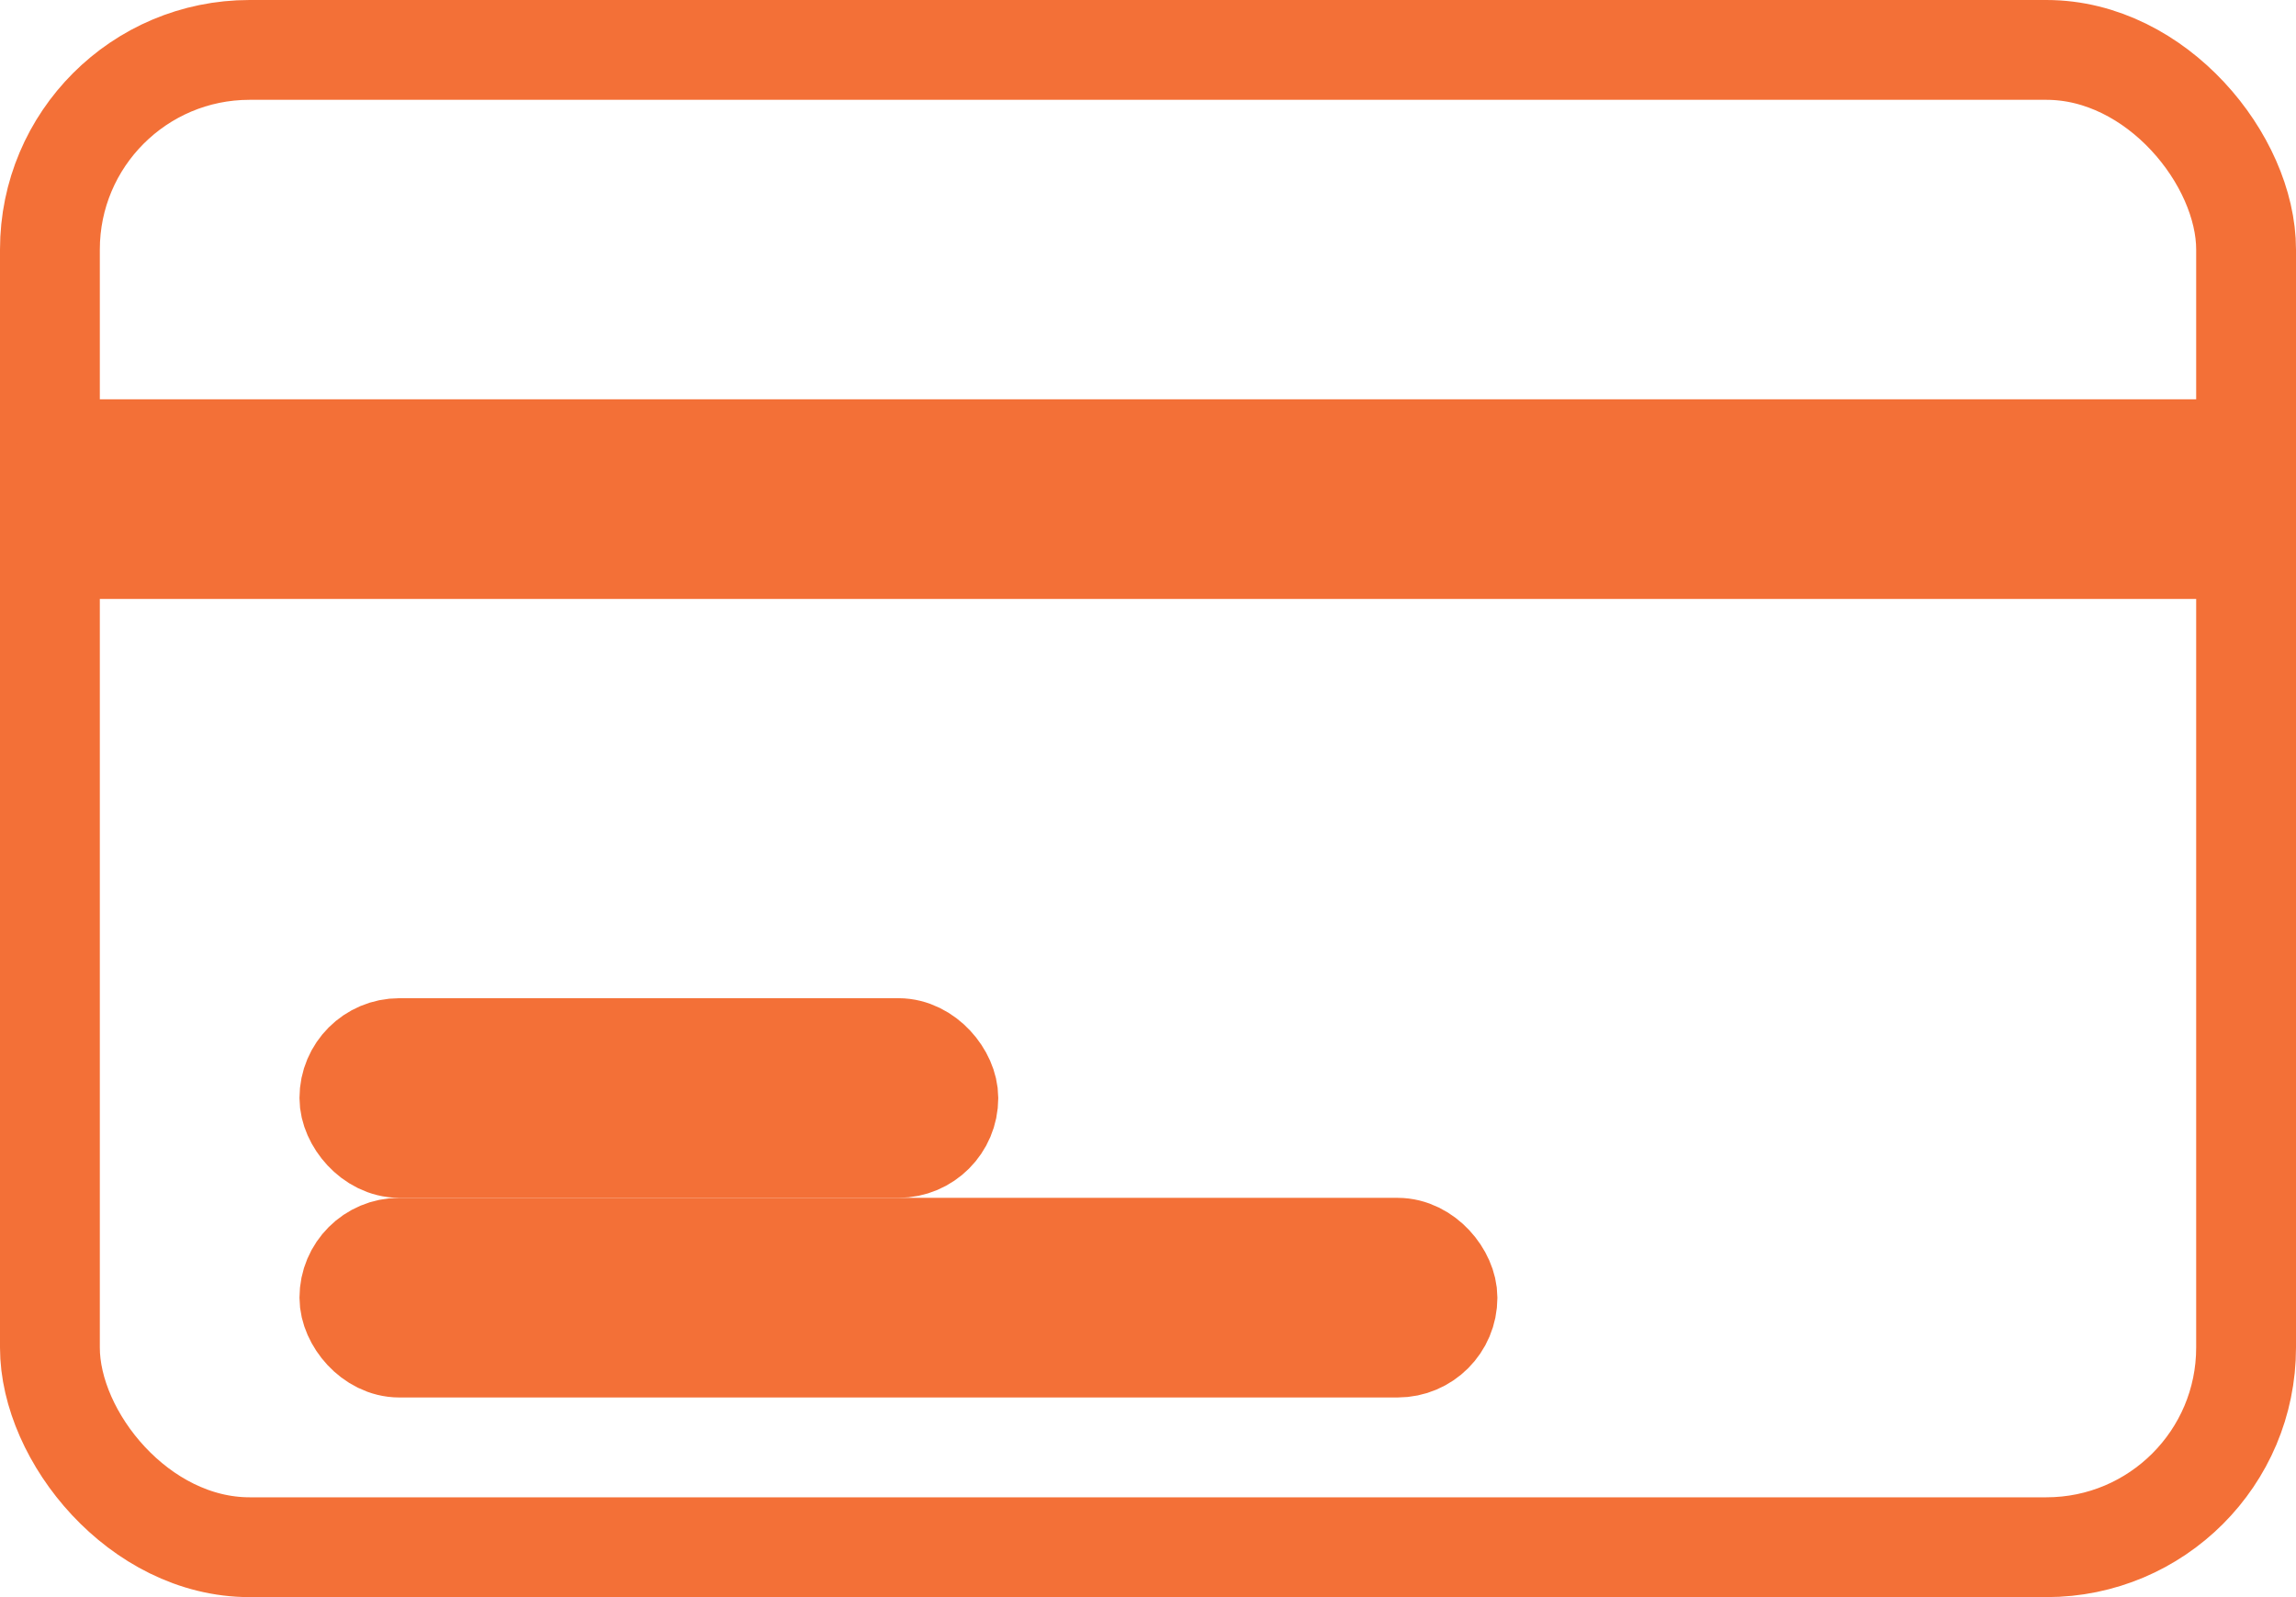 <?xml version="1.0" encoding="UTF-8"?>
<svg width="23px" height="16px" viewBox="0 0 23 16" version="1.1" xmlns="http://www.w3.org/2000/svg" xmlns:xlink="http://www.w3.org/1999/xlink">
    <title>Icons/Card</title>
    <g id="Iconography" stroke="none" stroke-width="1" fill="none" fill-rule="evenodd">
        <g transform="translate(-433, -51)" id="Icons/Card" stroke="#F37037">
            <g transform="translate(422, 41)">
                <rect id="Rectangle" stroke-opacity="0" x="0.5" y="0.5" width="44" height="35"></rect>
                <rect id="Rectangle" x="11.5" y="10.5" width="22" height="15" rx="2"></rect>
                <rect id="Rectangle" x="14.5" y="22.5" width="11" height="1" rx="0.5"></rect>
                <rect id="Rectangle" x="14.5" y="20.5" width="6" height="1" rx="0.5"></rect>
                <rect id="Rectangle" x="11.5" y="14.5" width="22" height="1" rx="0.5"></rect>
            </g>
        </g>
    </g>
</svg>